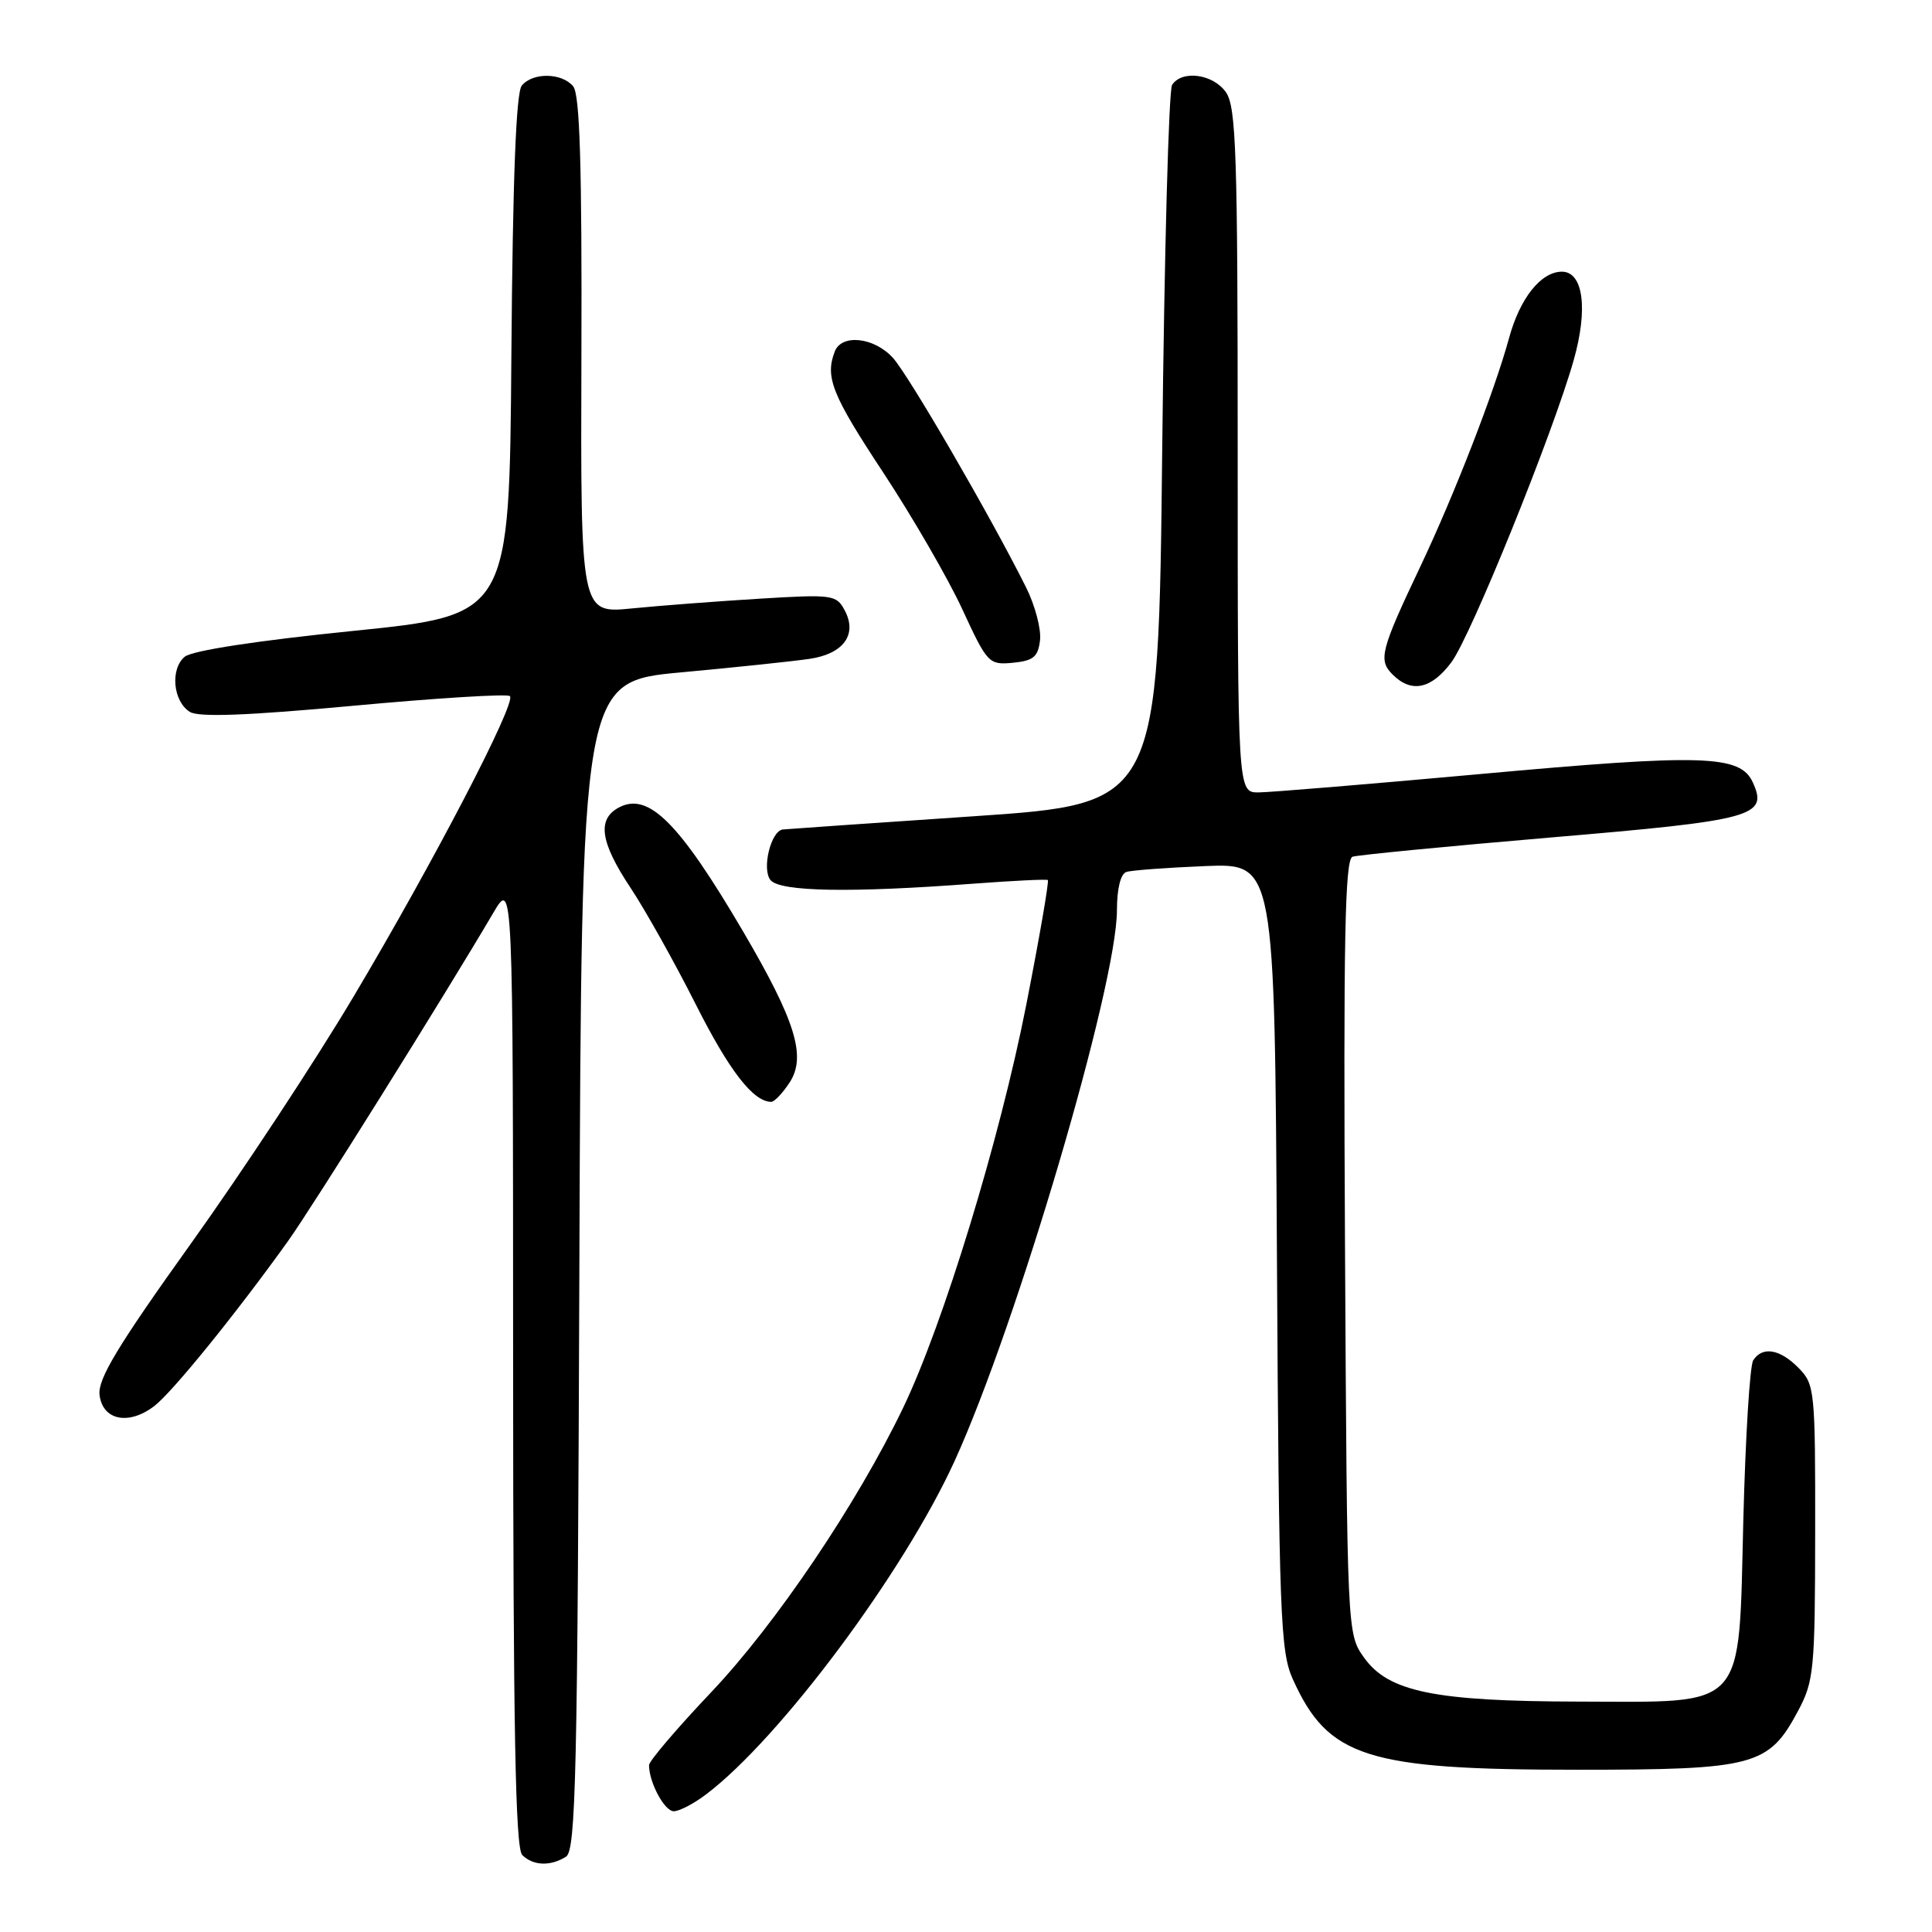 <?xml version="1.0" encoding="UTF-8" standalone="no"?>
<!DOCTYPE svg PUBLIC "-//W3C//DTD SVG 1.1//EN" "http://www.w3.org/Graphics/SVG/1.1/DTD/svg11.dtd" >
<svg xmlns="http://www.w3.org/2000/svg" xmlns:xlink="http://www.w3.org/1999/xlink" version="1.1" viewBox="0 0 256 256">
 <g >
 <path fill="currentColor"
d=" M 75.00 246.02 C 76.31 245.19 76.53 235.19 76.77 167.69 C 77.05 90.31 77.05 90.31 90.27 89.09 C 97.55 88.42 105.20 87.61 107.29 87.30 C 111.79 86.63 113.64 84.06 111.92 80.86 C 110.83 78.81 110.30 78.74 100.64 79.33 C 95.06 79.67 87.45 80.25 83.72 80.62 C 76.93 81.30 76.93 81.30 77.04 47.09 C 77.12 21.87 76.83 12.50 75.95 11.44 C 74.45 9.63 70.60 9.57 69.14 11.34 C 68.38 12.24 67.94 23.72 67.76 47.09 C 67.50 81.50 67.50 81.50 46.78 83.60 C 34.04 84.89 25.45 86.21 24.48 87.02 C 22.53 88.64 22.92 92.94 25.16 94.33 C 26.32 95.06 32.76 94.82 46.90 93.51 C 57.94 92.49 67.25 91.91 67.57 92.24 C 68.44 93.11 57.40 114.33 46.85 132.05 C 41.80 140.55 32.09 155.29 25.27 164.82 C 15.61 178.32 12.95 182.72 13.19 184.82 C 13.58 188.19 17.03 188.91 20.43 186.32 C 22.80 184.52 31.19 174.18 38.13 164.50 C 41.39 159.95 58.89 131.97 65.34 121.00 C 67.98 116.50 67.98 116.50 67.99 180.55 C 68.00 229.02 68.29 244.89 69.20 245.80 C 70.63 247.23 72.94 247.32 75.00 246.02 Z  M 93.58 237.75 C 103.38 230.33 119.77 208.33 126.50 193.57 C 134.77 175.42 148.00 130.52 148.00 120.60 C 148.00 117.75 148.49 115.78 149.25 115.54 C 149.94 115.31 154.64 114.97 159.70 114.76 C 168.90 114.39 168.90 114.39 169.20 166.44 C 169.47 214.01 169.65 218.84 171.30 222.49 C 175.98 232.88 181.07 234.50 209.00 234.50 C 232.49 234.50 234.35 234.00 238.24 226.73 C 240.36 222.76 240.50 221.31 240.52 203.00 C 240.54 184.18 240.46 183.42 238.31 181.25 C 235.84 178.74 233.53 178.36 232.31 180.25 C 231.86 180.94 231.28 190.45 231.00 201.39 C 230.36 226.91 231.62 225.51 209.17 225.47 C 190.11 225.43 183.98 224.18 180.75 219.65 C 178.50 216.50 178.50 216.50 178.22 165.23 C 178.00 124.35 178.21 113.87 179.22 113.52 C 179.93 113.29 191.75 112.14 205.50 110.97 C 232.42 108.69 234.31 108.17 232.26 103.68 C 230.60 100.02 225.71 99.87 196.09 102.57 C 181.47 103.90 168.26 104.99 166.75 105.00 C 164.00 105.00 164.00 105.00 164.00 59.72 C 164.00 20.36 163.80 14.15 162.44 12.22 C 160.75 9.80 156.61 9.24 155.31 11.25 C 154.86 11.94 154.28 33.65 154.00 59.50 C 153.50 106.50 153.50 106.50 129.00 108.16 C 115.53 109.07 104.15 109.86 103.73 109.91 C 102.14 110.09 100.91 115.19 102.10 116.62 C 103.38 118.16 112.75 118.32 129.00 117.09 C 134.22 116.70 138.65 116.48 138.84 116.61 C 139.03 116.74 137.74 124.20 135.98 133.17 C 132.47 151.01 125.00 175.45 119.66 186.56 C 113.54 199.28 102.82 215.16 94.29 224.17 C 89.73 228.98 86.00 233.35 86.00 233.89 C 86.00 236.18 88.05 240.00 89.28 240.00 C 90.01 240.00 91.95 238.99 93.58 237.75 Z  M 104.62 143.45 C 106.88 140.00 105.43 135.30 98.44 123.38 C 89.97 108.96 85.91 104.91 82.00 107.00 C 79.09 108.56 79.53 111.59 83.55 117.64 C 85.50 120.58 89.37 127.49 92.15 133.00 C 96.62 141.88 99.81 146.00 102.20 146.00 C 102.61 146.00 103.70 144.85 104.62 143.45 Z  M 192.32 87.75 C 194.90 84.29 205.79 57.39 208.52 47.73 C 210.45 40.93 209.79 36.00 206.96 36.00 C 204.19 36.00 201.39 39.51 199.95 44.82 C 198.02 51.87 192.74 65.49 188.23 75.01 C 182.91 86.23 182.60 87.46 184.54 89.39 C 187.02 91.87 189.66 91.31 192.32 87.75 Z  M 137.81 84.83 C 137.98 83.36 137.15 80.21 135.96 77.83 C 131.27 68.43 120.38 49.67 118.30 47.40 C 115.80 44.67 111.51 44.22 110.61 46.58 C 109.30 49.98 110.24 52.32 117.05 62.64 C 120.92 68.52 125.63 76.66 127.51 80.73 C 130.83 87.92 131.03 88.12 134.22 87.82 C 136.94 87.55 137.55 87.04 137.81 84.83 Z "/>
</g>
</svg>